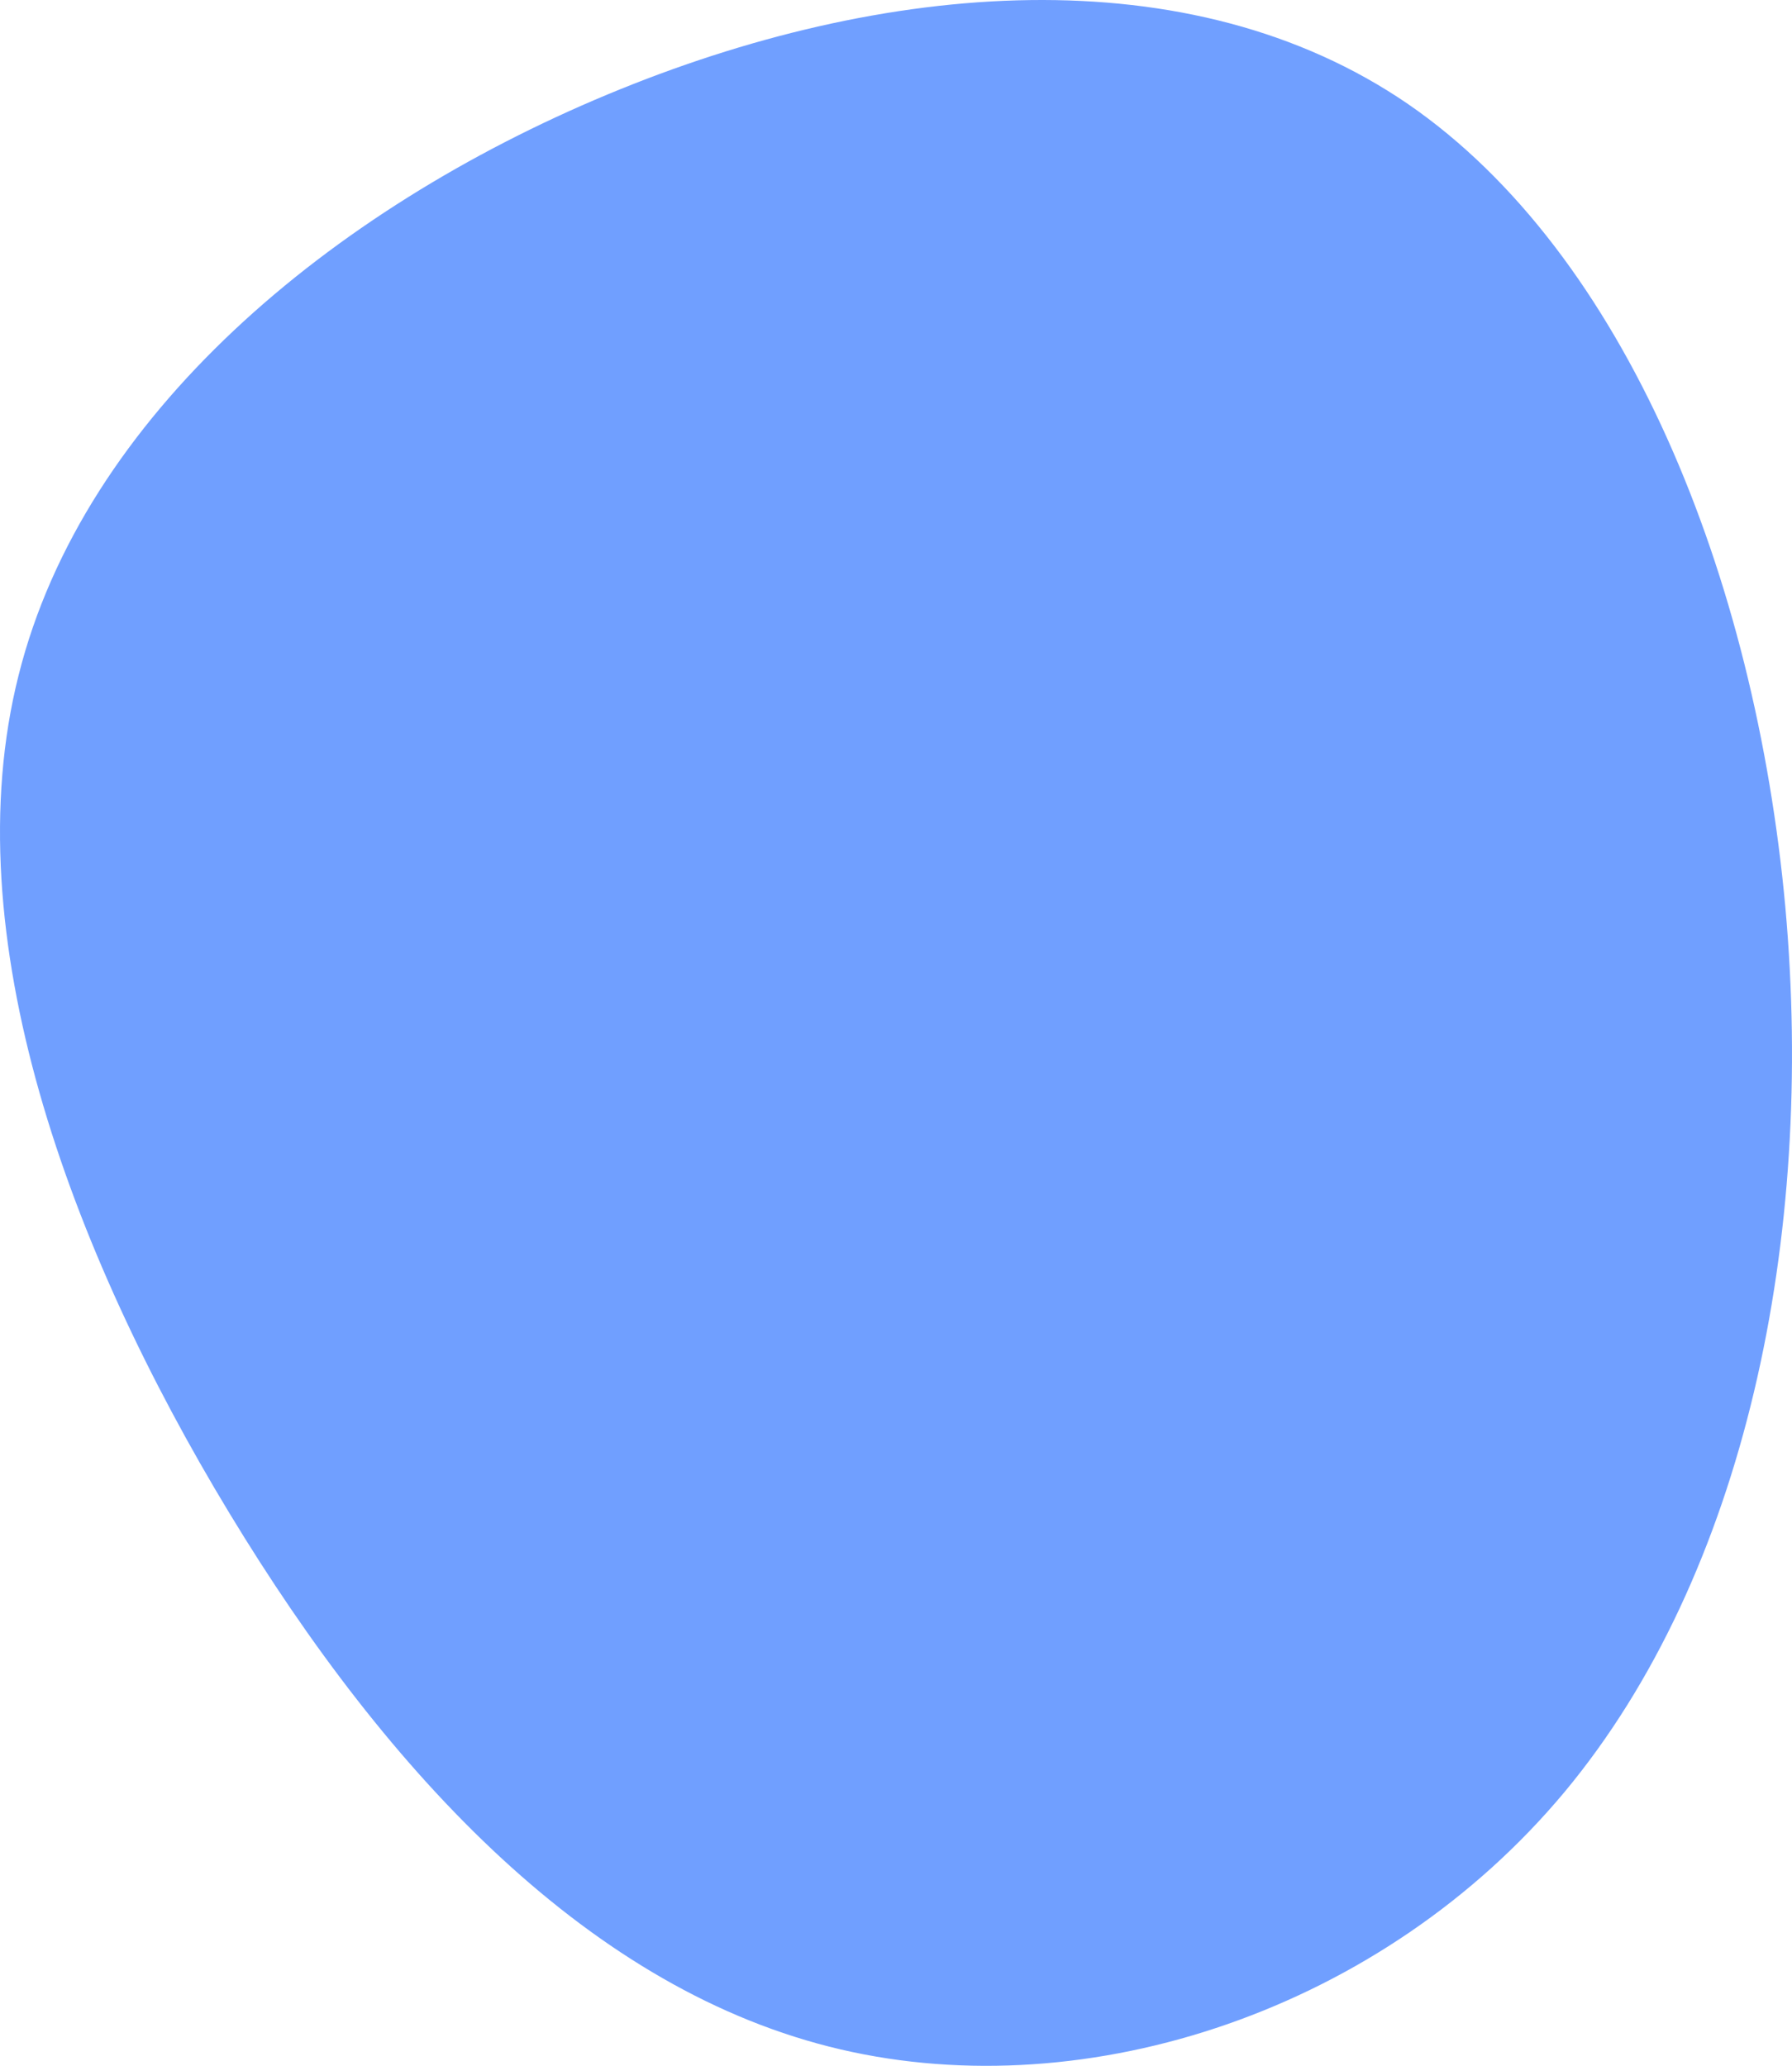 <svg width="203" height="234" viewBox="0 0 203 234" fill="none" xmlns="http://www.w3.org/2000/svg">
<path d="M68.827 10.698C100.167 -2.353 134.831 -5.116 159.494 11.78C184.142 28.729 198.834 65.355 202.247 102.76C205.616 140.148 197.751 178.332 177.229 202.986C156.663 227.623 123.395 238.711 95.217 232.138C67.084 225.583 44.071 201.264 25.974 171.375C7.877 141.485 -5.317 105.906 2.108 76.48C9.488 47.038 37.488 23.75 68.827 10.698Z" fill="#709FFF"/>
</svg>

